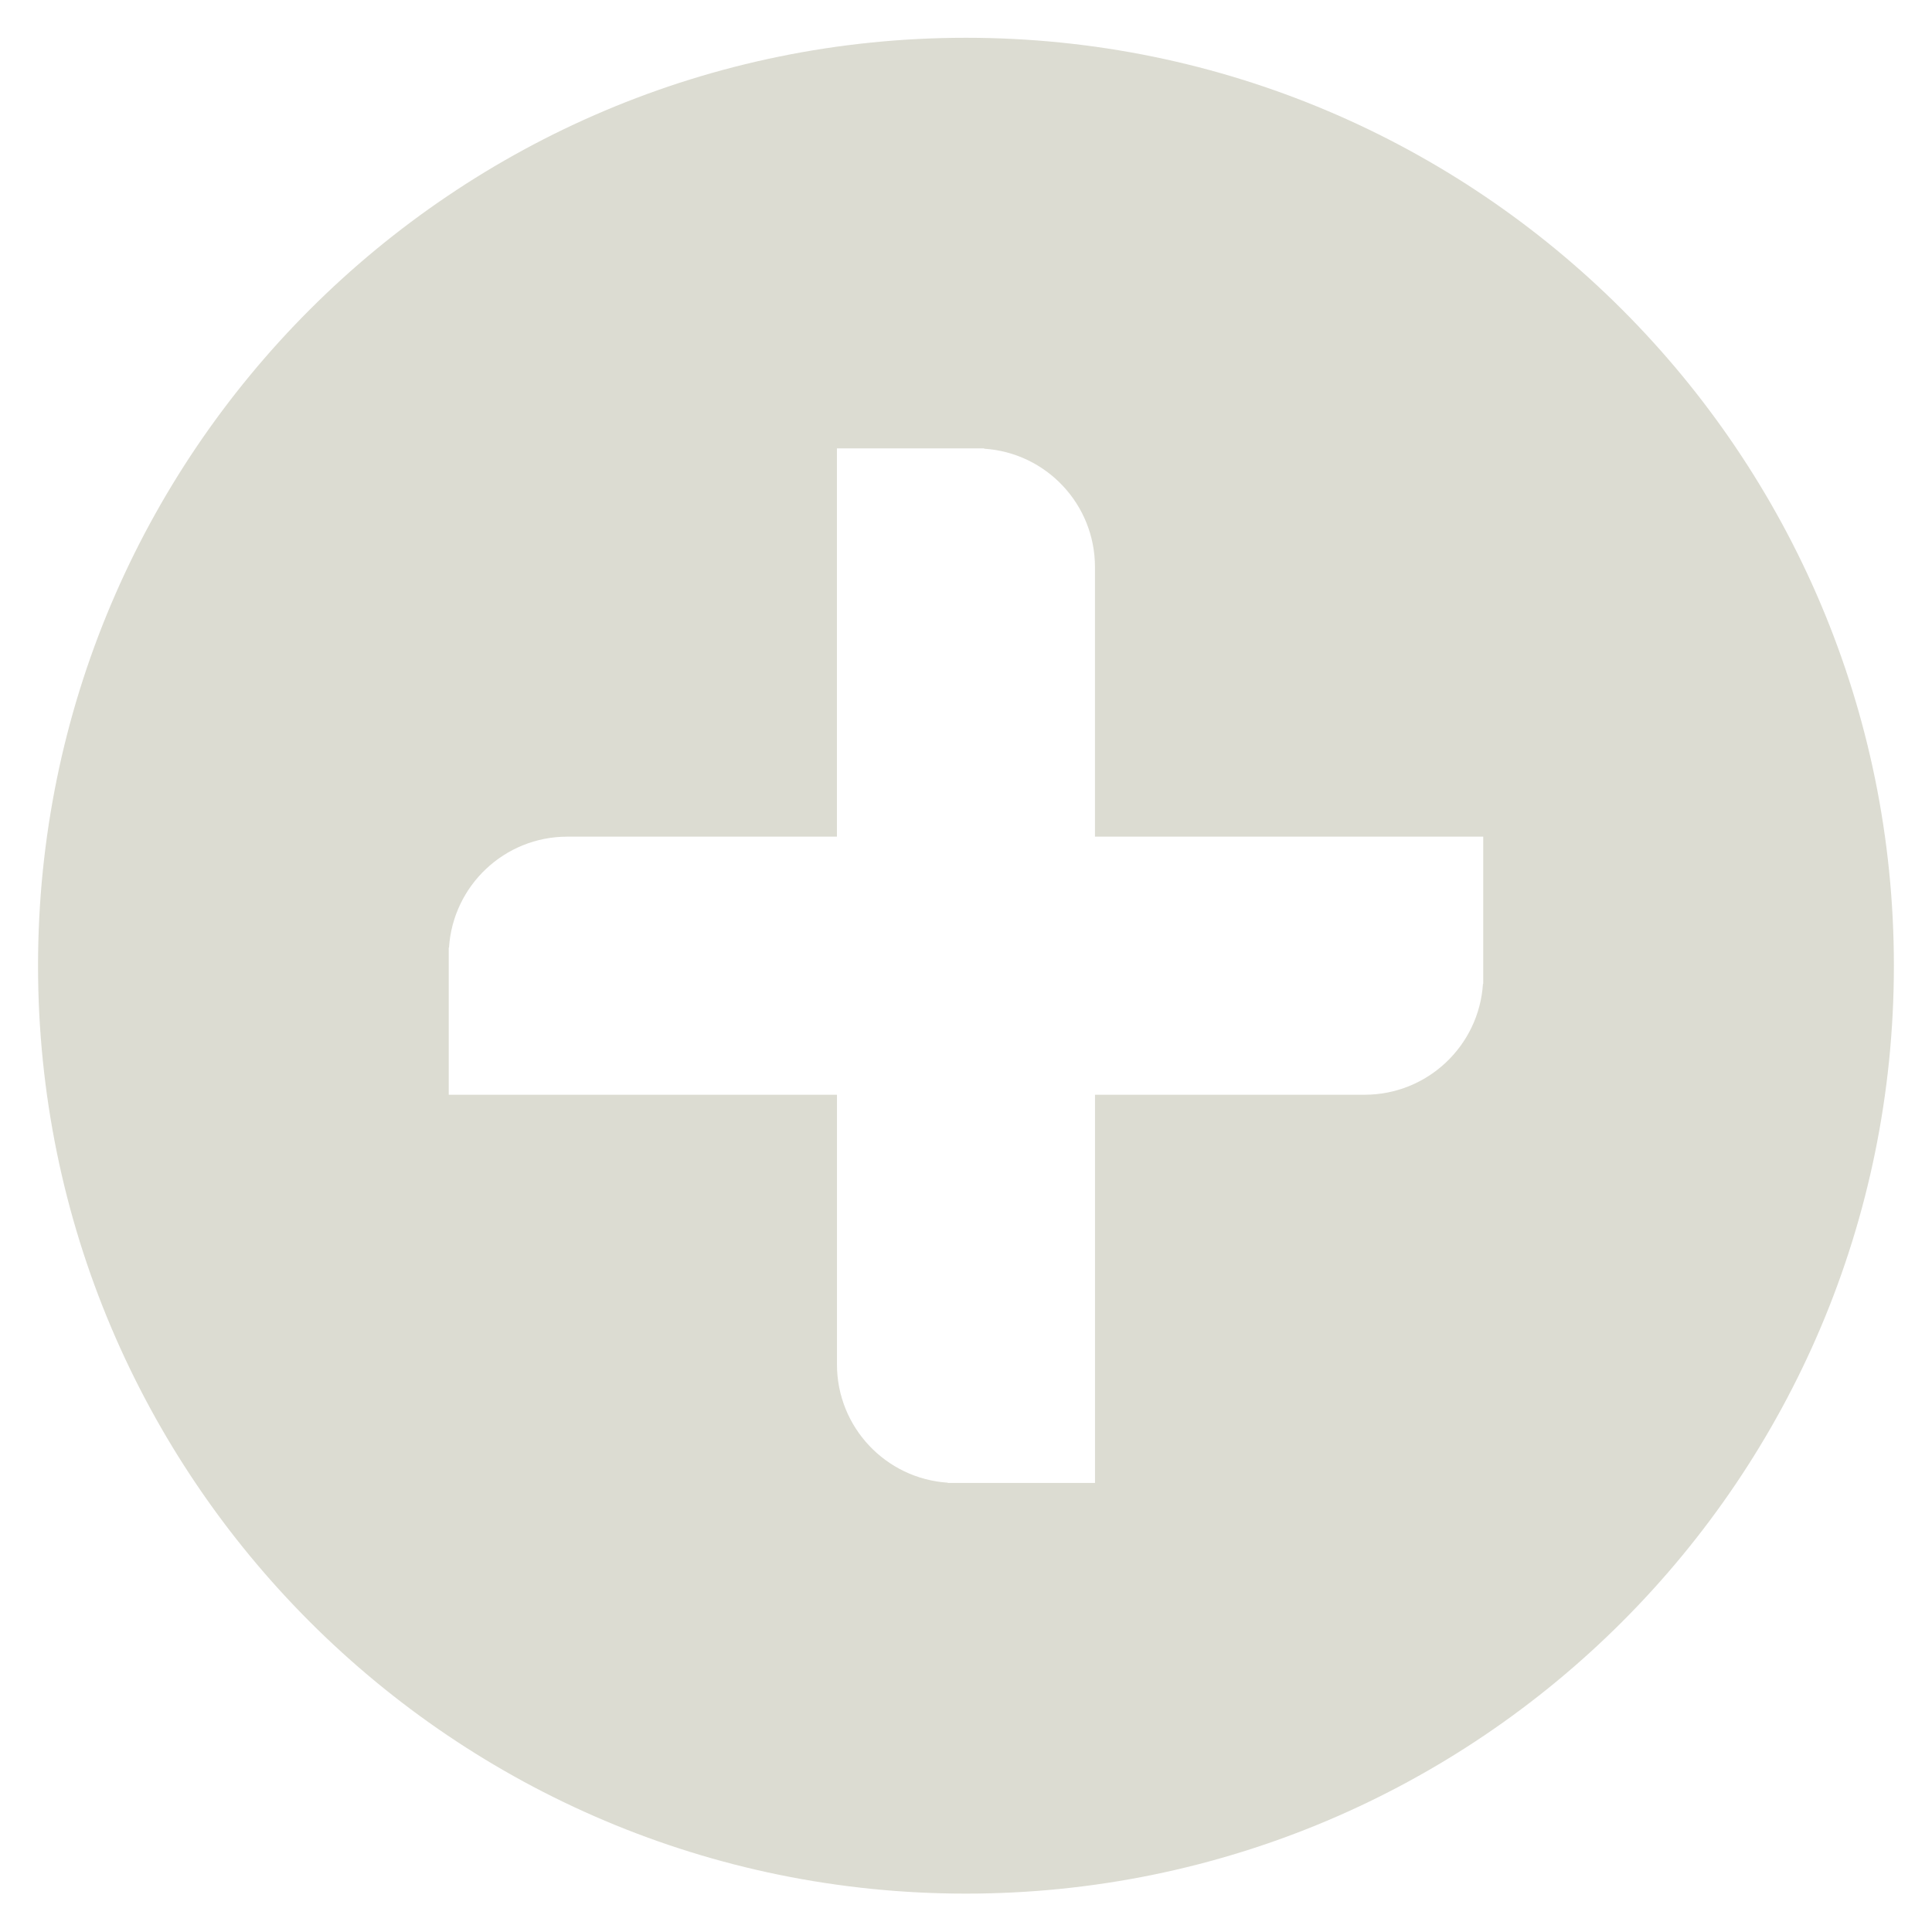 <?xml version="1.0" standalone="no"?><!DOCTYPE svg PUBLIC "-//W3C//DTD SVG 1.1//EN" "http://www.w3.org/Graphics/SVG/1.1/DTD/svg11.dtd"><svg t="1501393795811" class="icon" style="" viewBox="0 0 1024 1024" version="1.1" xmlns="http://www.w3.org/2000/svg" p-id="1007" xmlns:xlink="http://www.w3.org/1999/xlink" width="200" height="200"><defs><style type="text/css"></style></defs><path d="M511.98 20.022C240.363 20.022 20.162 240.223 20.162 511.84s220.201 491.818 491.818 491.818S1003.798 783.457 1003.798 511.84 783.617 20.022 511.98 20.022L511.98 20.022zM786.14 506.334l0 15.137L786 521.47c-2.102 32.796-29.392 58.764-62.729 58.764L580.375 580.235l0 205.765-78.005 0L502.369 785.86c-32.816-2.122-58.764-29.372-58.764-62.709l0-142.916L237.84 580.235l0-78.005 0.14 0c2.122-32.816 29.372-58.784 62.709-58.784l142.896 0 0-142.916 0-62.869 78.005 0 0 0.16c32.816 2.102 58.764 29.372 58.764 62.709l0 142.916 205.785 0L786.14 506.334 786.14 506.334zM786.14 506.334" p-id="1008" fill="#DCDCD2"></path></svg>